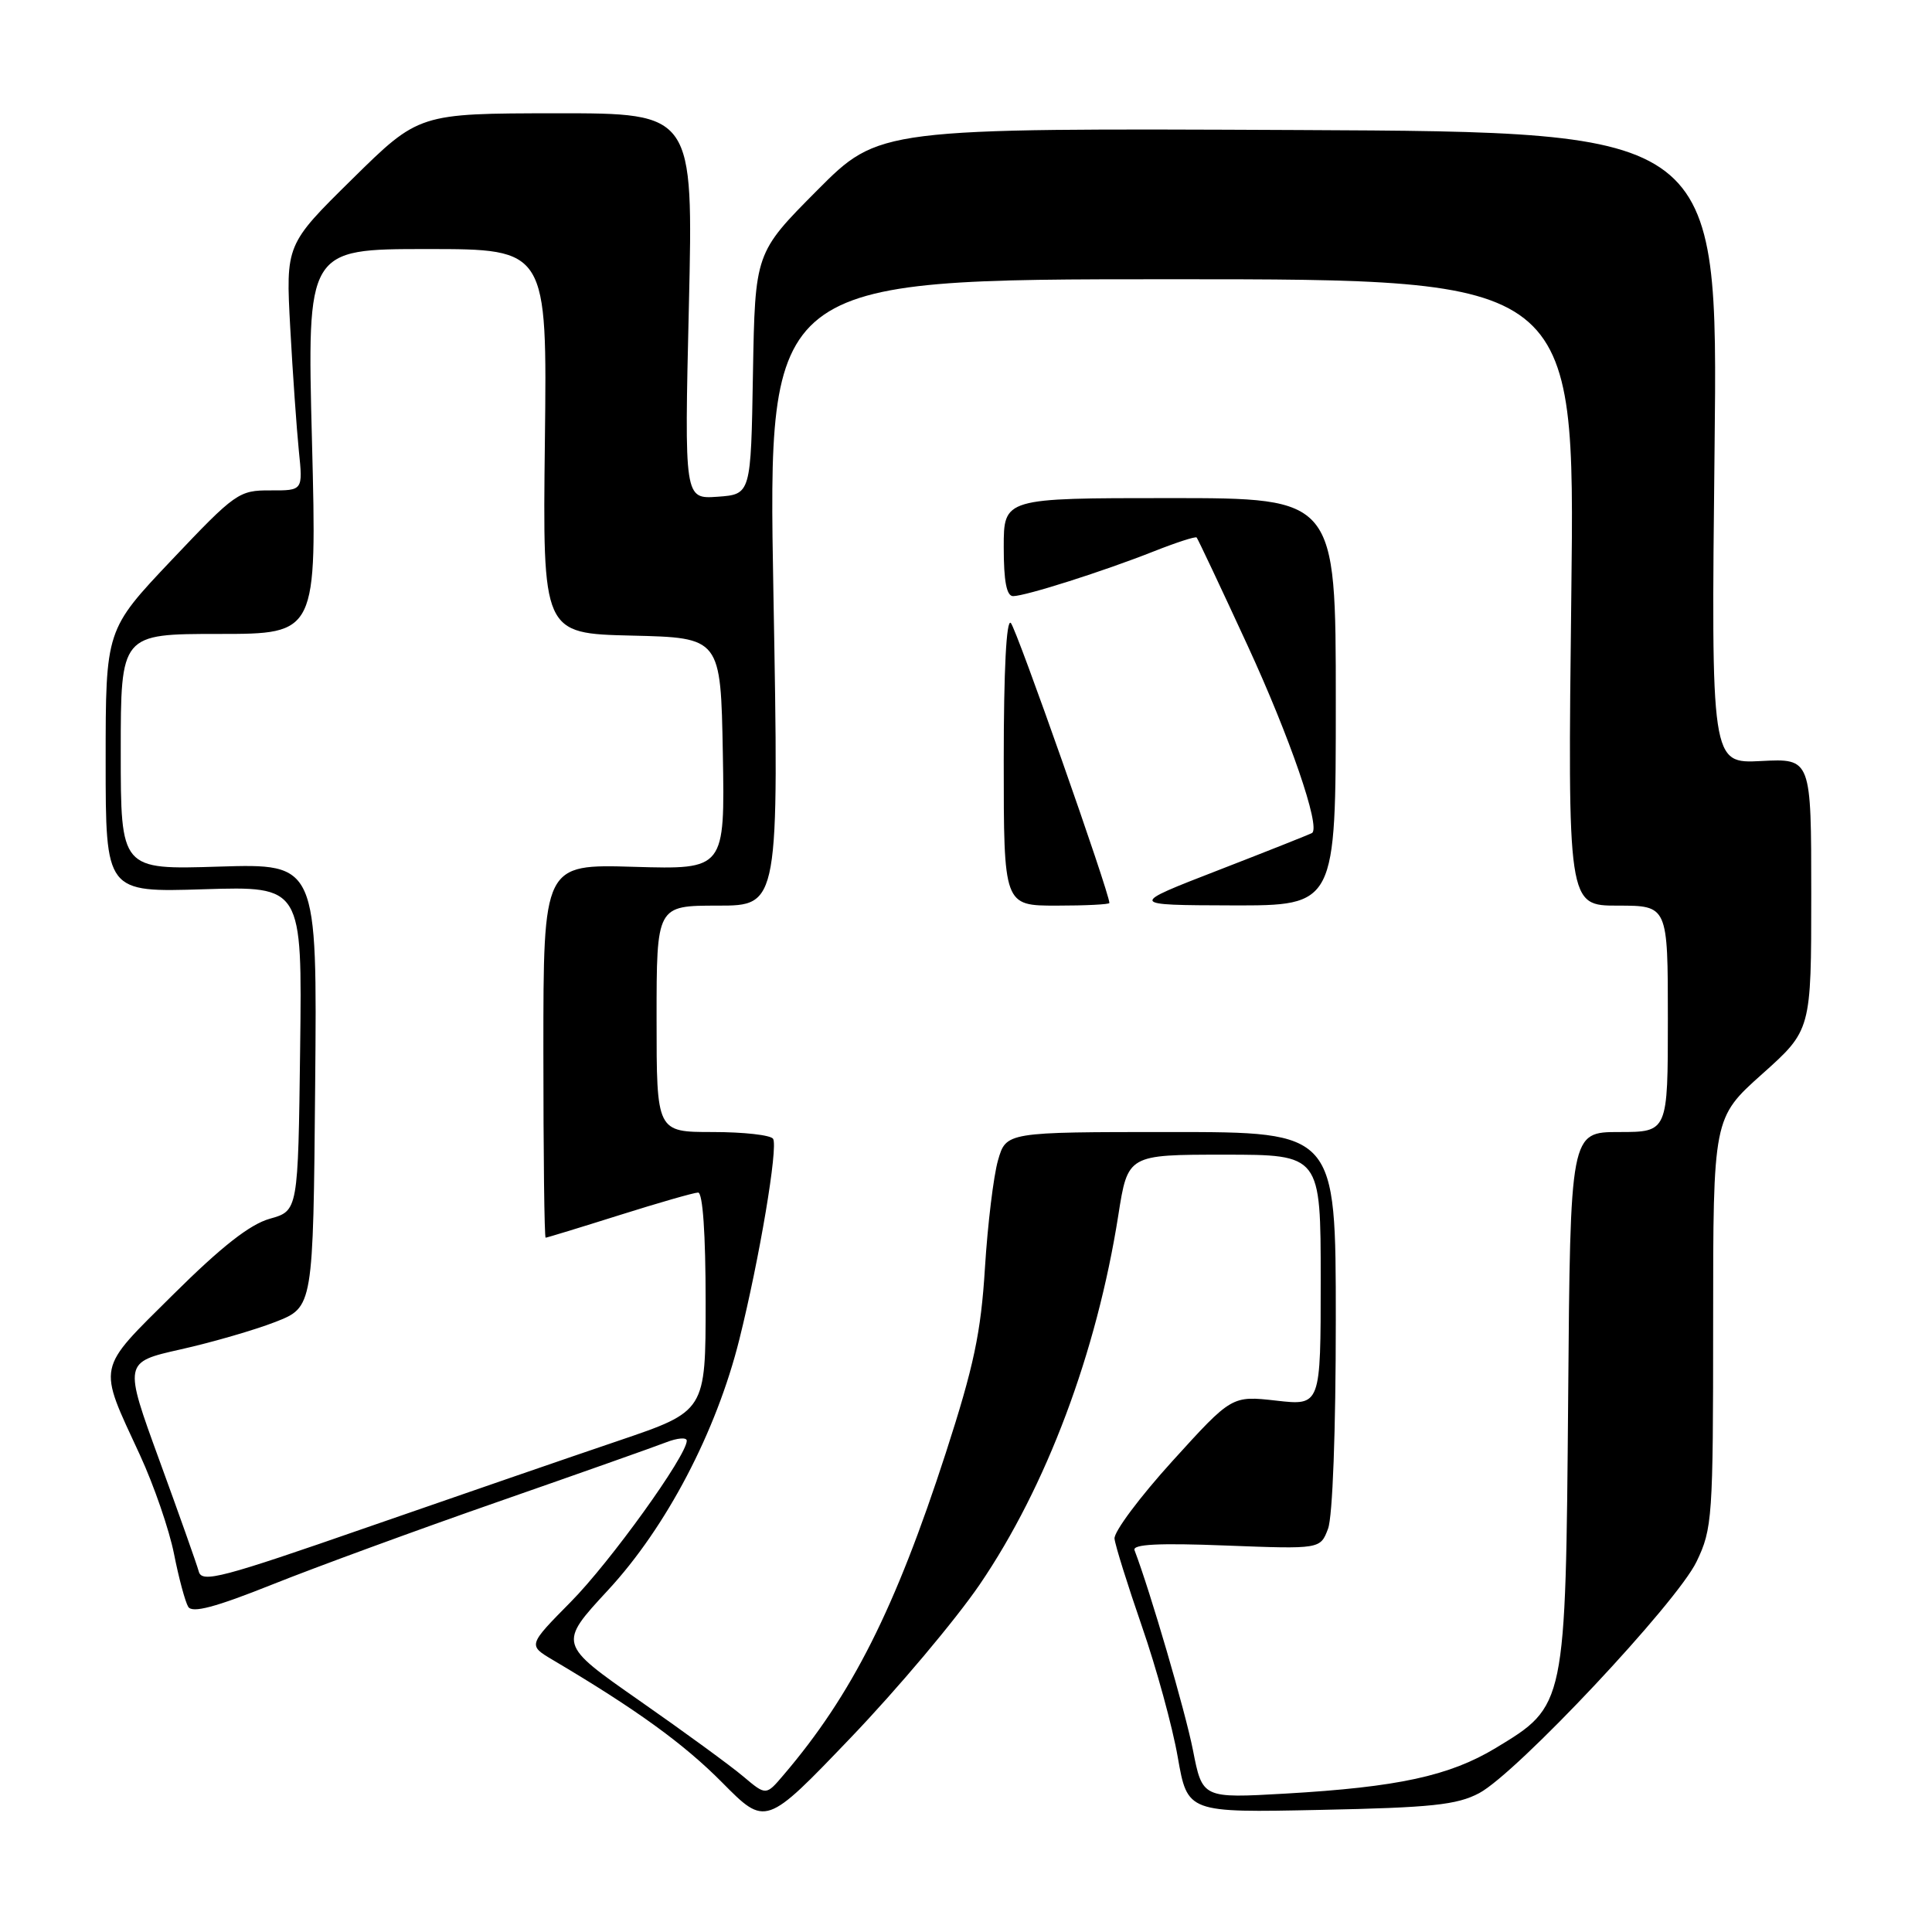 <?xml version="1.0" encoding="UTF-8" standalone="no"?>
<!DOCTYPE svg PUBLIC "-//W3C//DTD SVG 1.1//EN" "http://www.w3.org/Graphics/SVG/1.1/DTD/svg11.dtd" >
<svg xmlns="http://www.w3.org/2000/svg" xmlns:xlink="http://www.w3.org/1999/xlink" version="1.1" viewBox="0 0 256 256">
 <g >
 <path fill="currentColor"
d=" M 129.82 209.95 C 138.65 196.99 145.31 179.25 148.18 161.04 C 149.44 153.00 149.44 153.00 162.22 153.00 C 175.00 153.00 175.00 153.00 175.00 169.63 C 175.00 186.26 175.00 186.26 169.11 185.59 C 163.22 184.93 163.22 184.93 155.36 193.59 C 151.04 198.35 147.58 202.98 147.68 203.88 C 147.77 204.77 149.41 210.00 151.31 215.50 C 153.22 221.00 155.36 228.80 156.06 232.84 C 157.35 240.19 157.35 240.19 174.93 239.82 C 189.67 239.52 193.06 239.16 196.00 237.60 C 200.98 234.95 222.17 212.39 224.80 206.93 C 226.90 202.57 227.00 201.14 227.00 175.25 C 227.00 148.12 227.00 148.12 233.50 142.31 C 240.00 136.50 240.00 136.50 240.00 118.50 C 240.00 100.50 240.00 100.50 233.37 100.84 C 226.73 101.18 226.73 101.18 227.19 59.34 C 227.65 17.49 227.65 17.49 172.07 17.23 C 116.48 16.98 116.48 16.98 108.26 25.24 C 100.05 33.50 100.05 33.50 99.77 49.50 C 99.50 65.50 99.50 65.50 95.09 65.82 C 90.68 66.13 90.68 66.13 91.28 40.57 C 91.87 15.00 91.87 15.00 73.68 15.01 C 55.50 15.03 55.50 15.03 46.68 23.72 C 37.86 32.41 37.86 32.41 38.46 43.46 C 38.79 49.53 39.31 56.86 39.60 59.75 C 40.14 65.00 40.14 65.00 35.82 64.98 C 31.66 64.96 31.18 65.30 22.75 74.20 C 14.00 83.44 14.00 83.44 14.00 100.84 C 14.00 118.24 14.00 118.24 27.02 117.83 C 40.04 117.43 40.04 117.43 39.77 138.93 C 39.50 160.44 39.50 160.44 35.75 161.49 C 33.11 162.23 29.33 165.20 22.96 171.52 C 12.69 181.72 12.92 180.63 18.54 192.79 C 20.40 196.82 22.43 202.72 23.06 205.91 C 23.69 209.10 24.54 212.25 24.94 212.91 C 25.48 213.78 28.51 212.98 36.09 209.95 C 41.82 207.66 55.27 202.73 66.00 198.99 C 76.72 195.25 86.74 191.71 88.25 191.12 C 89.76 190.53 91.00 190.43 91.00 190.90 C 91.00 192.88 80.87 206.96 75.64 212.25 C 69.96 218.00 69.96 218.00 73.23 219.94 C 84.30 226.49 90.60 231.05 95.69 236.19 C 101.46 242.02 101.46 242.02 112.72 230.26 C 118.92 223.79 126.61 214.65 129.82 209.95 Z  M 98.50 235.40 C 96.85 234.00 90.66 229.48 84.74 225.35 C 73.97 217.83 73.97 217.83 80.56 210.71 C 88.30 202.35 94.92 189.71 97.97 177.47 C 100.64 166.76 103.12 152.00 102.44 150.90 C 102.13 150.40 98.53 150.00 94.44 150.00 C 87.00 150.00 87.00 150.00 87.00 135.00 C 87.00 120.00 87.00 120.00 95.11 120.00 C 103.22 120.00 103.22 120.00 102.48 78.50 C 101.74 37.00 101.74 37.00 155.22 37.00 C 208.70 37.00 208.70 37.00 208.21 78.50 C 207.72 120.00 207.72 120.00 214.36 120.00 C 221.00 120.00 221.00 120.00 221.00 135.00 C 221.00 150.00 221.00 150.00 214.54 150.00 C 208.07 150.00 208.07 150.00 207.79 185.25 C 207.45 226.14 207.48 226.00 198.19 231.62 C 192.06 235.32 185.23 236.80 170.35 237.66 C 159.32 238.29 159.32 238.29 158.07 231.89 C 157.06 226.77 152.40 210.82 150.33 205.41 C 150.03 204.62 153.53 204.44 162.42 204.79 C 174.95 205.27 174.95 205.27 175.97 202.57 C 176.58 200.99 177.00 189.56 177.00 174.93 C 177.00 150.00 177.00 150.00 155.16 150.00 C 133.32 150.00 133.32 150.00 132.24 153.75 C 131.65 155.81 130.87 162.22 130.51 168.00 C 129.98 176.61 129.04 181.03 125.33 192.50 C 118.62 213.18 112.89 224.58 103.81 235.21 C 101.50 237.93 101.50 237.93 98.50 235.40 Z  M 147.00 119.65 C 147.00 118.28 134.69 83.30 133.94 82.55 C 133.35 81.96 133.00 88.78 133.00 100.80 C 133.00 120.00 133.00 120.00 140.00 120.00 C 143.85 120.00 147.00 119.84 147.00 119.65 Z  M 177.00 93.00 C 177.00 66.00 177.00 66.00 155.00 66.00 C 133.00 66.00 133.00 66.00 133.00 72.50 C 133.00 77.04 133.38 79.00 134.25 78.99 C 135.93 78.97 146.24 75.69 152.88 73.06 C 155.84 71.89 158.39 71.06 158.56 71.22 C 158.72 71.39 161.75 77.81 165.30 85.51 C 170.91 97.68 175.00 109.55 173.86 110.37 C 173.66 110.51 168.10 112.72 161.50 115.28 C 149.50 119.93 149.50 119.93 163.25 119.97 C 177.00 120.00 177.00 120.00 177.00 93.00 Z  M 26.34 208.24 C 26.08 207.28 23.73 200.65 21.12 193.50 C 16.38 180.50 16.38 180.50 23.94 178.80 C 28.10 177.87 33.75 176.23 36.50 175.16 C 41.50 173.20 41.50 173.20 41.76 143.81 C 42.03 114.43 42.03 114.43 29.01 114.83 C 16.00 115.24 16.00 115.24 16.00 99.62 C 16.00 84.00 16.00 84.00 29.00 84.00 C 41.99 84.00 41.99 84.00 41.34 58.50 C 40.68 33.00 40.68 33.00 56.59 33.00 C 72.50 33.00 72.50 33.00 72.20 58.47 C 71.90 83.94 71.90 83.94 83.70 84.22 C 95.50 84.50 95.50 84.50 95.78 99.86 C 96.05 115.21 96.05 115.21 84.03 114.86 C 72.00 114.50 72.00 114.50 72.00 139.25 C 72.00 152.86 72.13 164.00 72.30 164.00 C 72.46 164.00 76.85 162.66 82.05 161.02 C 87.25 159.38 91.95 158.03 92.50 158.02 C 93.12 158.01 93.50 163.49 93.50 172.50 C 93.50 186.99 93.50 186.99 82.00 190.89 C 75.67 193.03 60.67 198.21 48.65 202.38 C 29.39 209.08 26.75 209.78 26.34 208.24 Z "/>
</g>
</svg>